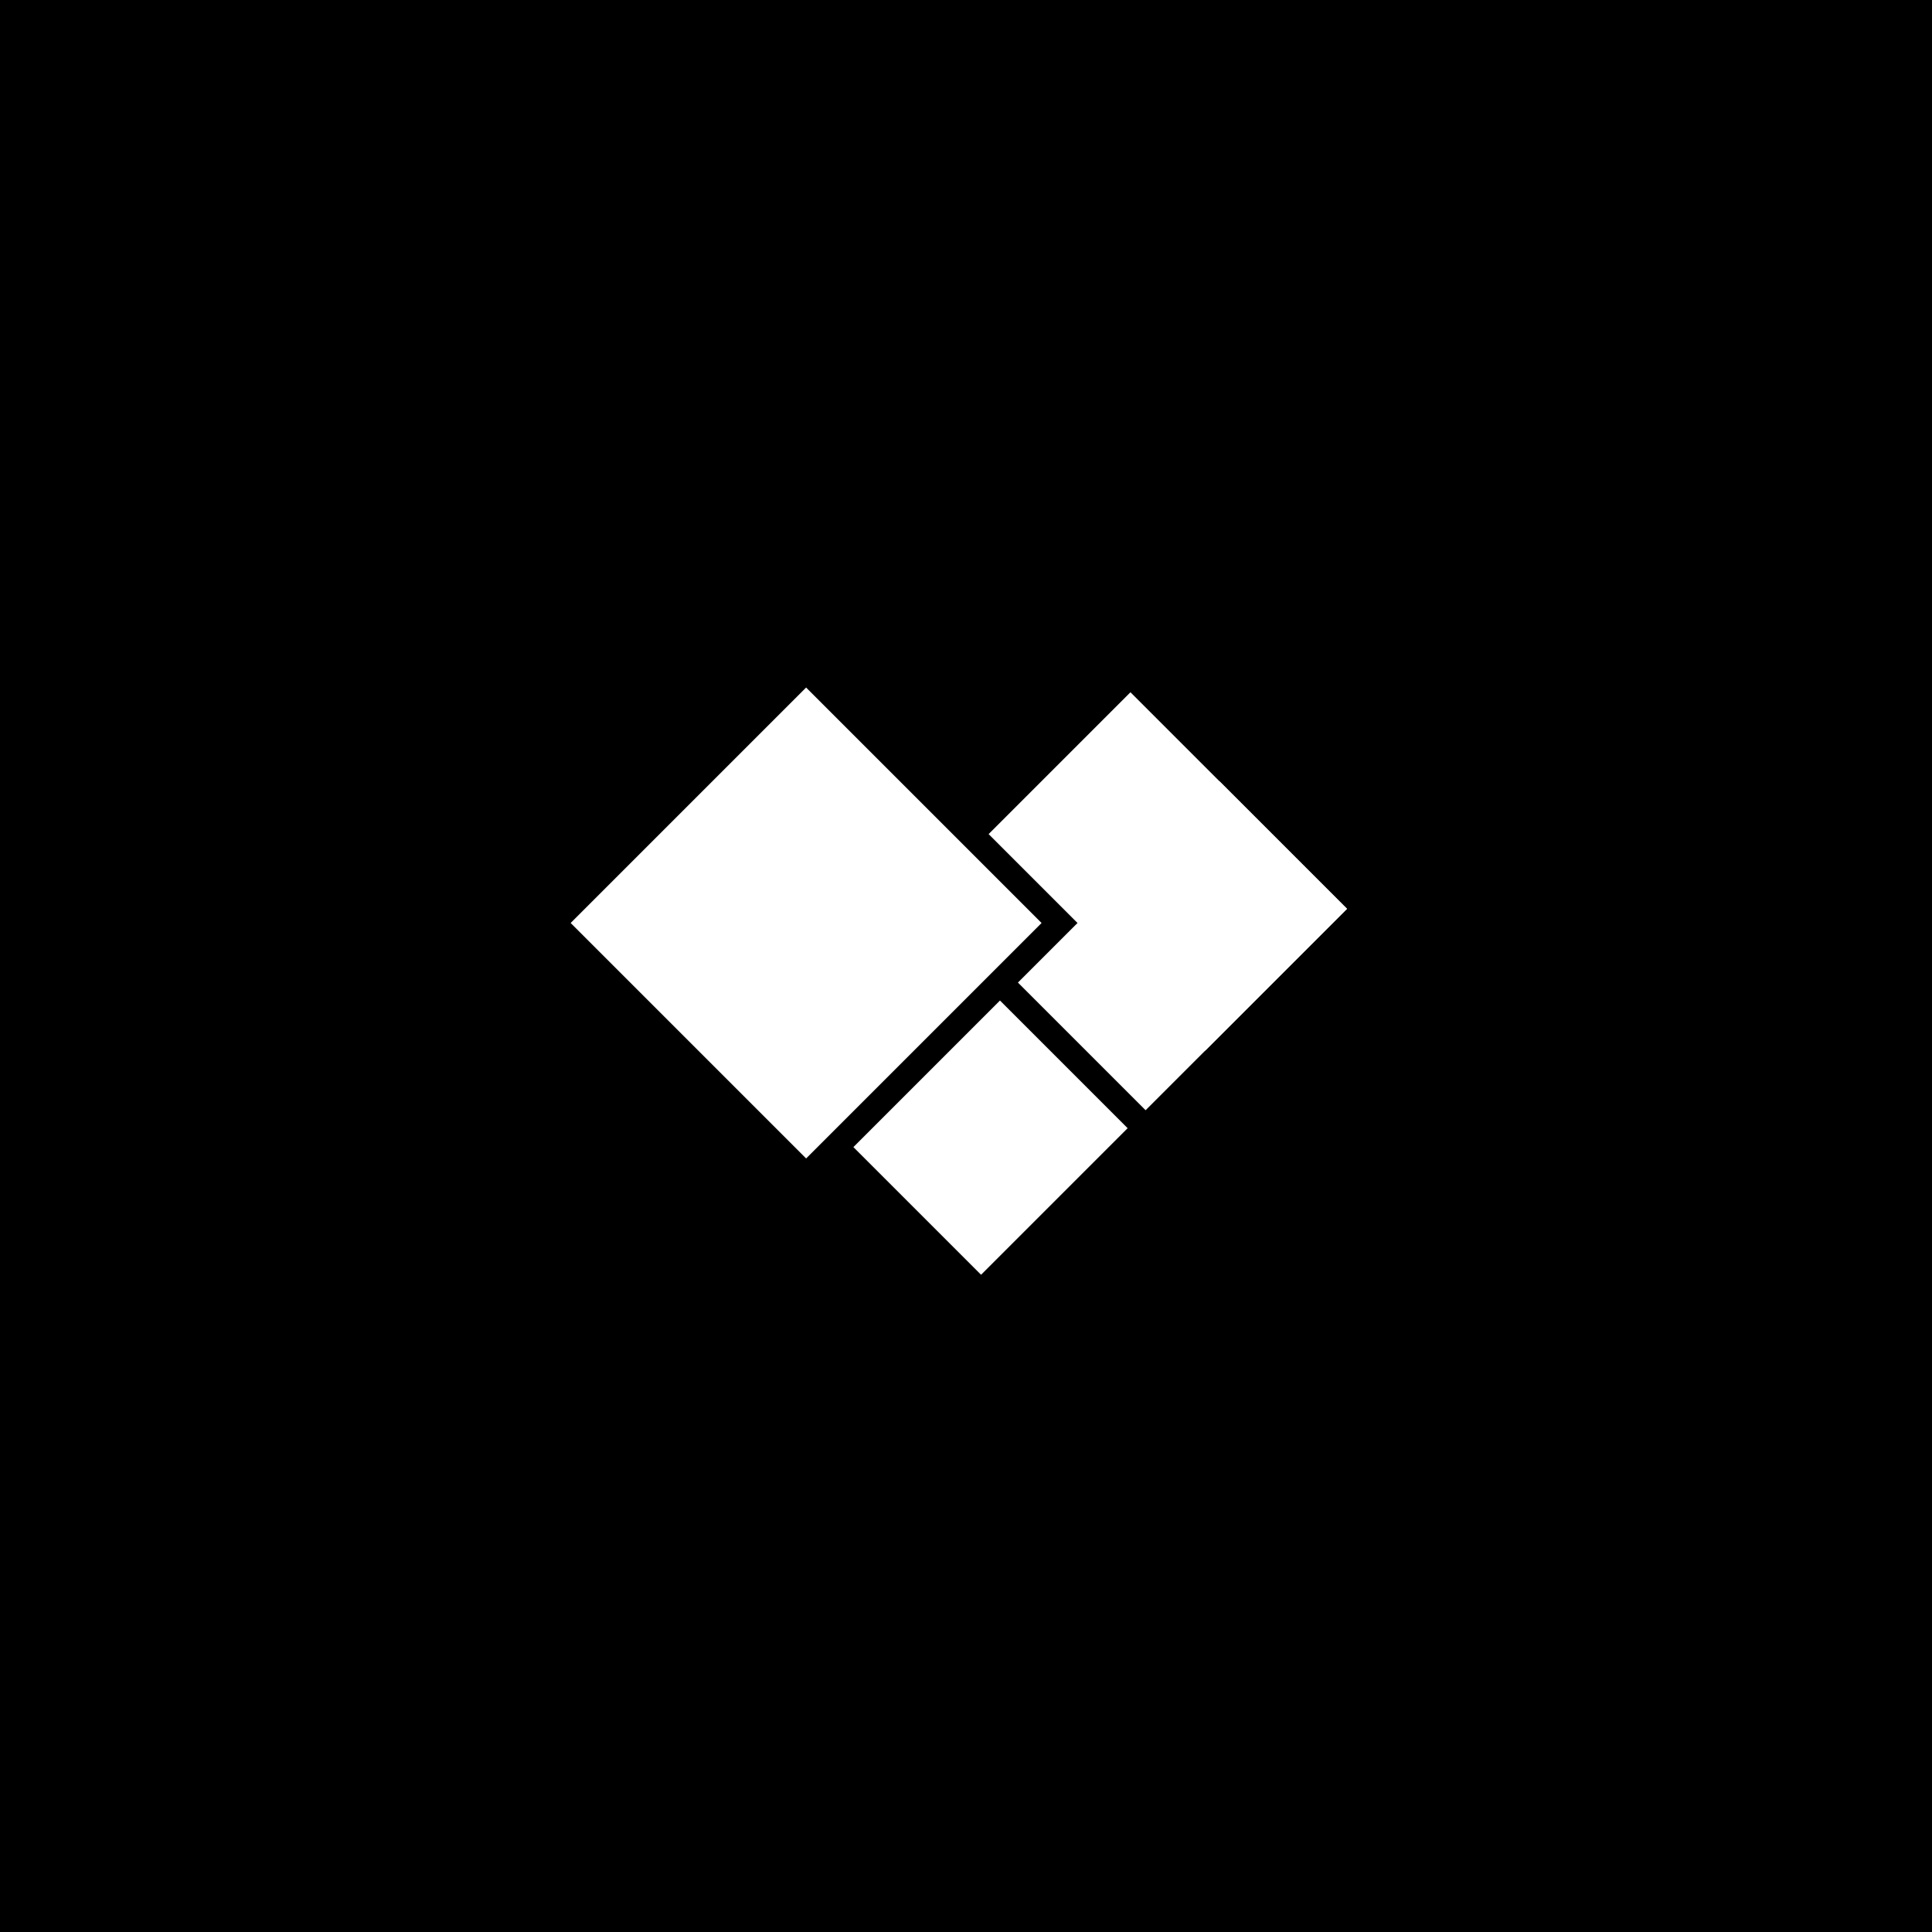 <svg width="1080" height="1080" viewBox="0 0 1080 1080" fill="none" xmlns="http://www.w3.org/2000/svg">
<rect width="1080" height="1080" fill="black"/>
<rect x="450.623" y="384.335" width="186.143" height="186.143" transform="rotate(45 450.623 384.335)" fill="white"/>
<rect x="558.987" y="559.304" width="100.921" height="115.872" transform="rotate(45 558.987 559.304)" fill="white"/>
<rect x="681.624" y="436.667" width="100.921" height="159.231" transform="rotate(45 681.624 436.667)" fill="white"/>
<rect x="552.644" y="466.269" width="112.134" height="171.192" transform="rotate(-45 552.644 466.269)" fill="white"/>
</svg>
